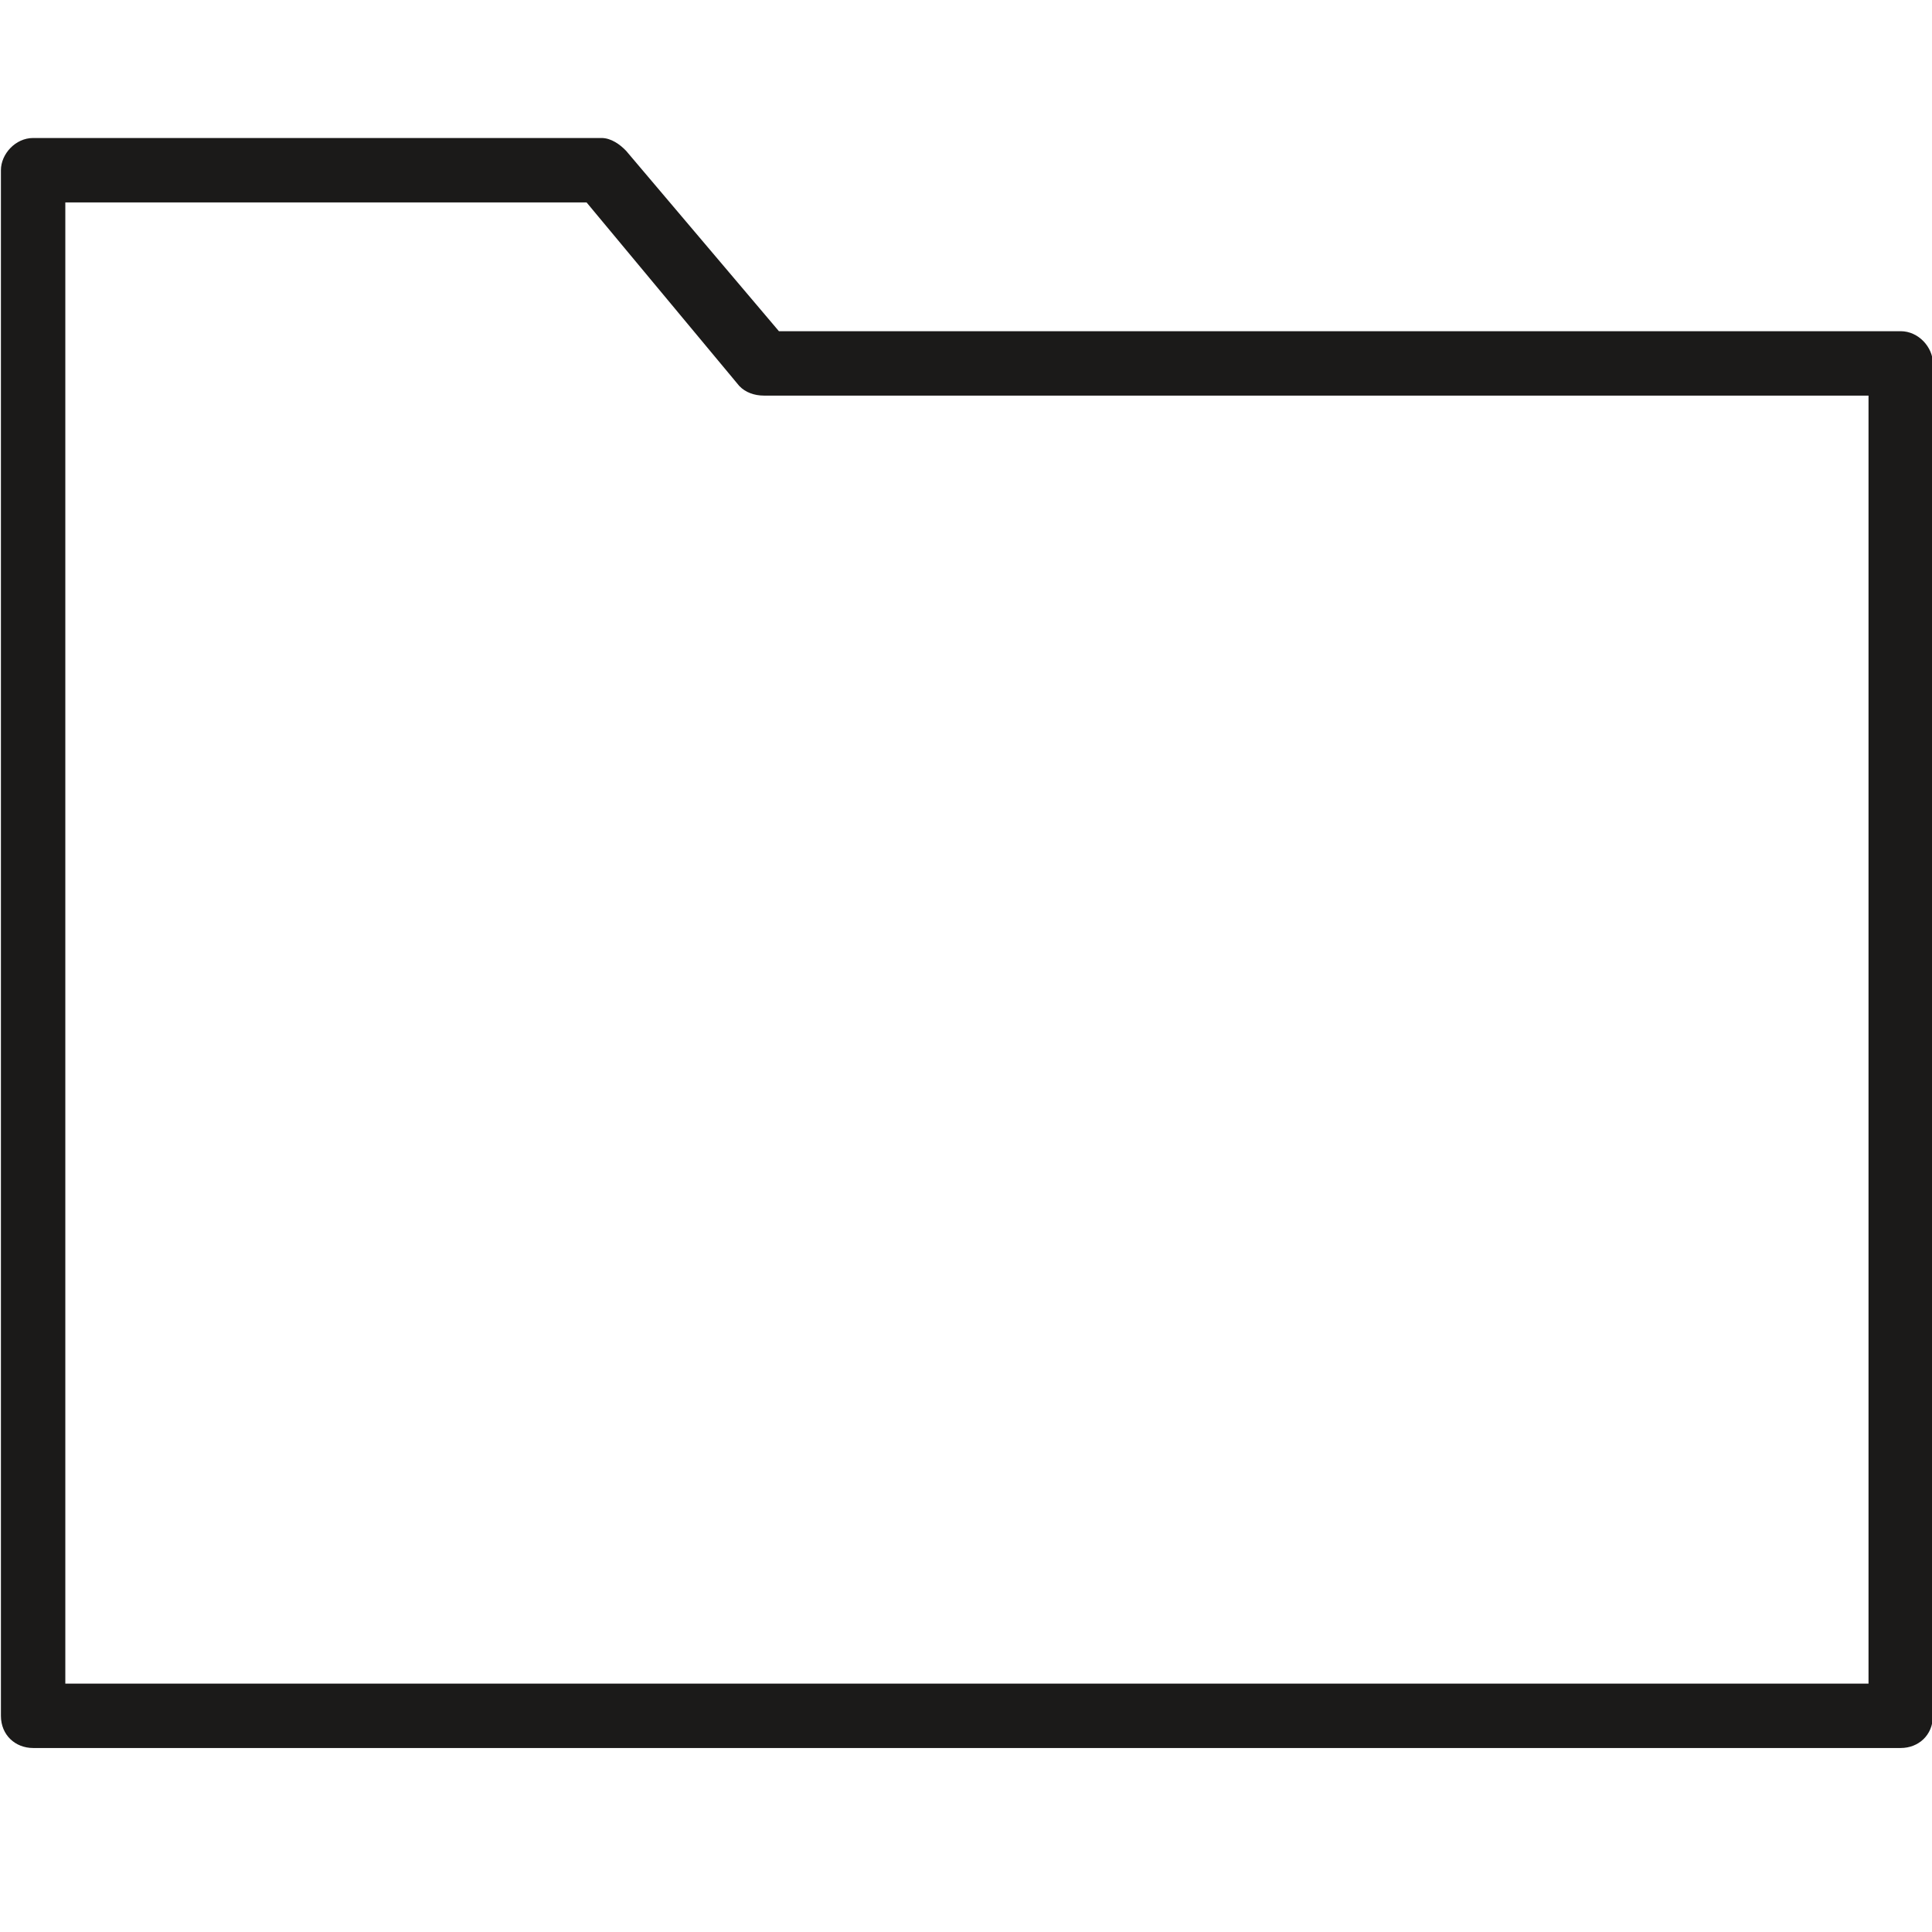 <?xml version="1.0" encoding="UTF-8" standalone="no"?>
<svg width="25px" height="25px" viewBox="0 0 42 42" version="1.1" xmlns="http://www.w3.org/2000/svg" xmlns:xlink="http://www.w3.org/1999/xlink" xmlns:sketch="http://www.bohemiancoding.com/sketch/ns">
    <!-- Generator: Sketch 3.2.2 (9983) - http://www.bohemiancoding.com/sketch -->
    <title>categorie 2</title>
    <desc>Created with Sketch.</desc>
    <defs></defs>
    <g id="Page-1" stroke="none" stroke-width="1" fill="none" fill-rule="evenodd" sketch:type="MSPage">
        <g id="categorie" sketch:type="MSArtboardGroup" transform="translate(-2510, -2746)">
            <g id="article-+-article-2-+-article-3" sketch:type="MSLayerGroup" transform="translate(1111, 2155)"></g>
            <g id="Fill-783" sketch:type="MSLayerGroup" transform="translate(2510, 2749)" fill="#1B1A19">
                <path d="M40.62,33.6 L1.42,33.6 L1.42,1.4 L12.751,1.4 L16.071,5.39 C16.204,5.531 16.4,5.6 16.608,5.6 L40.62,5.6 L40.62,33.6 L40.62,33.6 Z M41.32,4.2 L16.933,4.2 L13.613,0.281 C13.48,0.14 13.284,0 13.077,0 L0.72,0 C0.334,0 0.02,0.35 0.02,0.7 L0.02,34.3 C0.02,34.72 0.334,35 0.72,35 L41.32,35 C41.707,35 42.02,34.72 42.02,34.3 L42.02,4.9 C42.02,4.55 41.707,4.2 41.32,4.2 L41.32,4.2 Z" id="Fill-782" sketch:type="MSShapeGroup"></path>
            </g>
        </g>
    </g>
</svg>